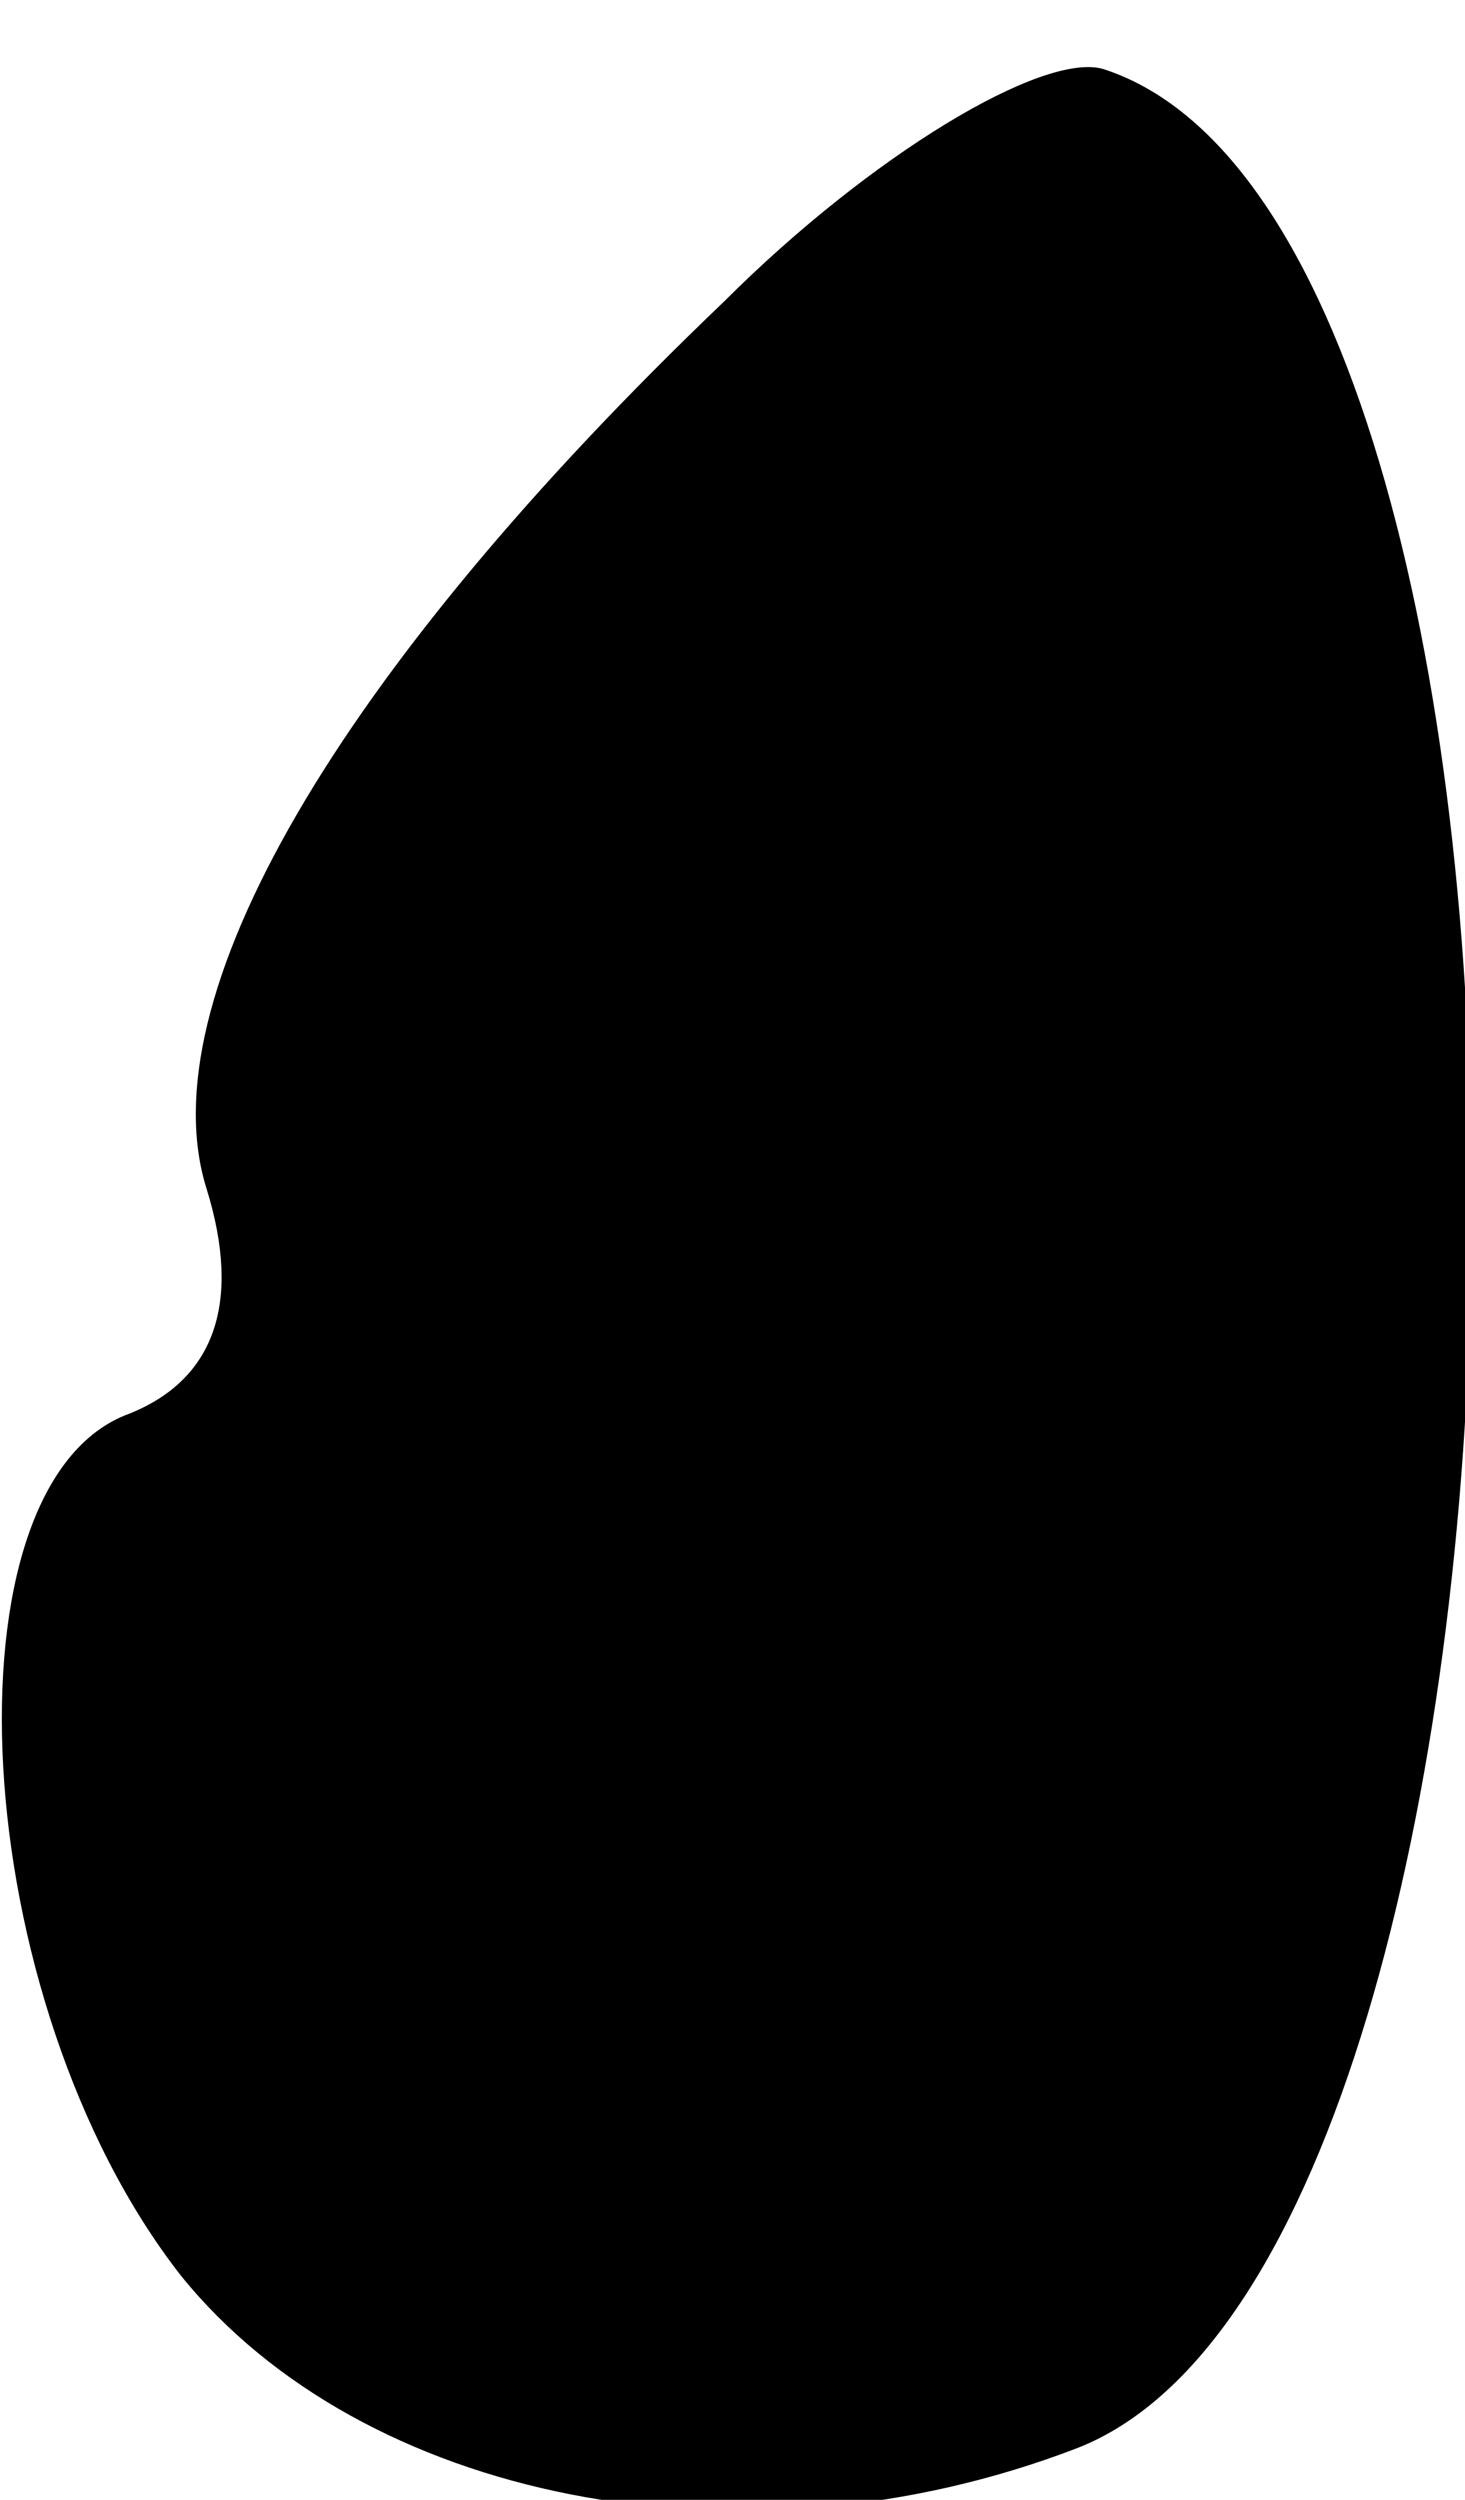 <?xml version="1.0" standalone="no"?>
<!DOCTYPE svg PUBLIC "-//W3C//DTD SVG 20010904//EN"
 "http://www.w3.org/TR/2001/REC-SVG-20010904/DTD/svg10.dtd">
<svg version="1.0" xmlns="http://www.w3.org/2000/svg"
 width="17pt" height="29pt" viewBox="0 0 17 29"
 preserveAspectRatio="xMidYMid meet">
<g transform="translate(0,29) scale(0.1,-0.1)"
fill="#000000" stroke="none">
<path fill="#000000" stroke="none" d="M84 255 c-45 -43 -67 -81 -60 -103 4
-13 1 -22 -9 -26 -22 -8 -19 -68 6 -100 21 -26 65 -35 104 -20 59 23 62 257 3
276 -7 2 -27 -10 -44 -27z"/>
</g>
</svg>
